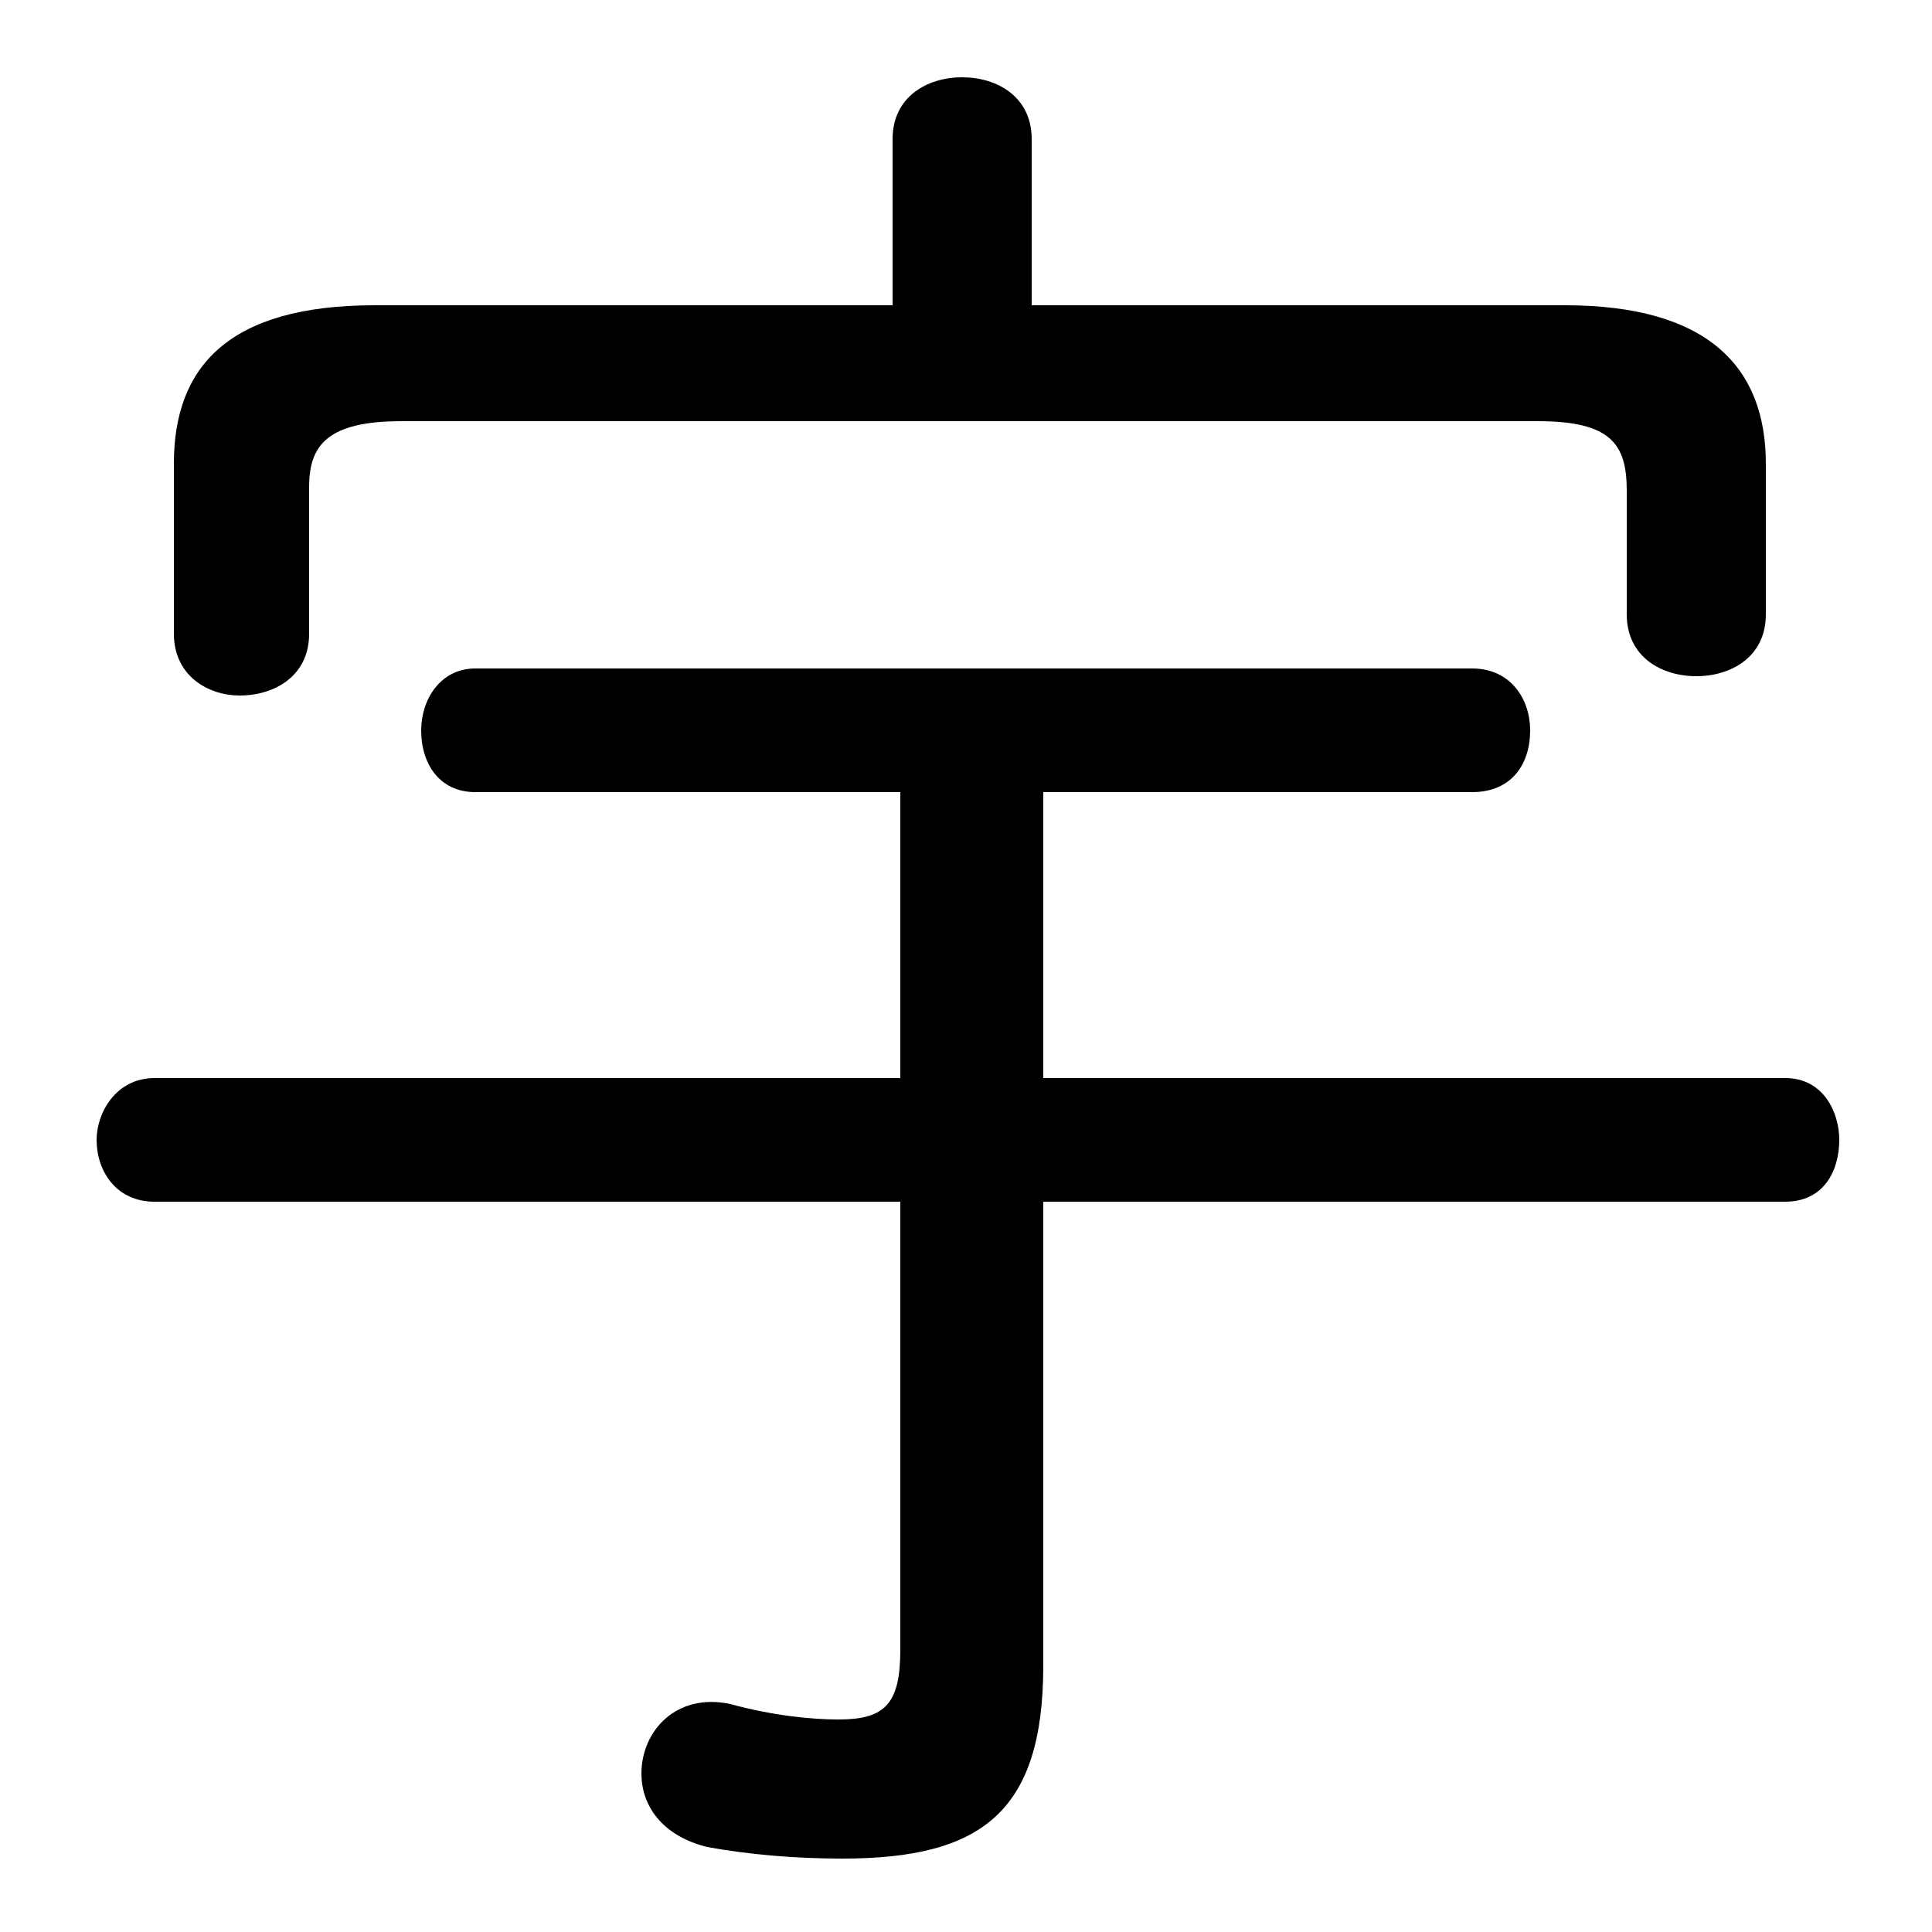<svg xmlns="http://www.w3.org/2000/svg" viewBox="0 -44.0 50.0 50.0">
    <rect x="0" y="-44.0" width="50.0" height="50.0" fill="#808080" stroke="none"/>
    <g transform="scale(1, -1)">
        <!-- ボディの枠 -->
        <rect x="0" y="-6.0" width="50.0" height="50.0"
            stroke="white" fill="white"/>
        <!-- グリフ座標系の原点 -->
        <circle cx="0" cy="0" r="5" fill="white"/>
        <!-- グリフのアウトライン -->
        <g style="fill:black;stroke:#000000;stroke-width:0;stroke-linecap:round;stroke-linejoin:round;">
        <path d="M 26.7 36.1 L 26.7 40.4 C 26.7 41.5 25.8 42.0 24.9 42.0 C 24.0 42.0 23.1 41.5 23.1 40.4 L 23.1 36.1 L 9.7 36.1 C 5.9 36.1 4.5 34.5 4.5 32.0 L 4.5 27.6 C 4.5 26.5 5.4 26.0 6.2 26.0 C 7.1 26.0 8.0 26.5 8.0 27.6 L 8.0 31.4 C 8.0 32.5 8.5 33.1 10.4 33.1 L 39.8 33.1 C 41.7 33.1 42.1 32.5 42.1 31.3 L 42.1 28.1 C 42.1 27.0 43.0 26.5 43.9 26.5 C 44.8 26.5 45.7 27.0 45.7 28.1 L 45.7 32.0 C 45.7 34.5 44.2 36.1 40.5 36.1 Z M 23.3 12.9 L 23.3 1.3 C 23.3 -0.1 22.9 -0.5 21.7 -0.5 C 21.0 -0.5 20.0 -0.4 18.9 -0.1 C 17.5 0.2 16.6 -0.8 16.6 -1.9 C 16.6 -2.7 17.1 -3.5 18.3 -3.8 C 19.4 -4.0 20.6 -4.1 21.8 -4.1 C 25.4 -4.1 27.0 -2.9 27.0 0.9 L 27.0 12.9 L 46.2 12.9 C 47.2 12.9 47.6 13.7 47.6 14.5 C 47.6 15.2 47.2 16.1 46.2 16.1 L 27.0 16.1 L 27.0 23.5 L 38.1 23.5 C 39.1 23.5 39.6 24.2 39.6 25.1 C 39.6 25.9 39.1 26.7 38.1 26.7 L 12.3 26.7 C 11.4 26.7 10.9 25.9 10.9 25.1 C 10.9 24.2 11.4 23.5 12.3 23.5 L 23.3 23.5 L 23.3 16.1 L 4.0 16.1 C 3.0 16.1 2.5 15.2 2.5 14.5 C 2.5 13.7 3.0 12.9 4.0 12.9 Z"/>
    </g>
    </g>
</svg>
